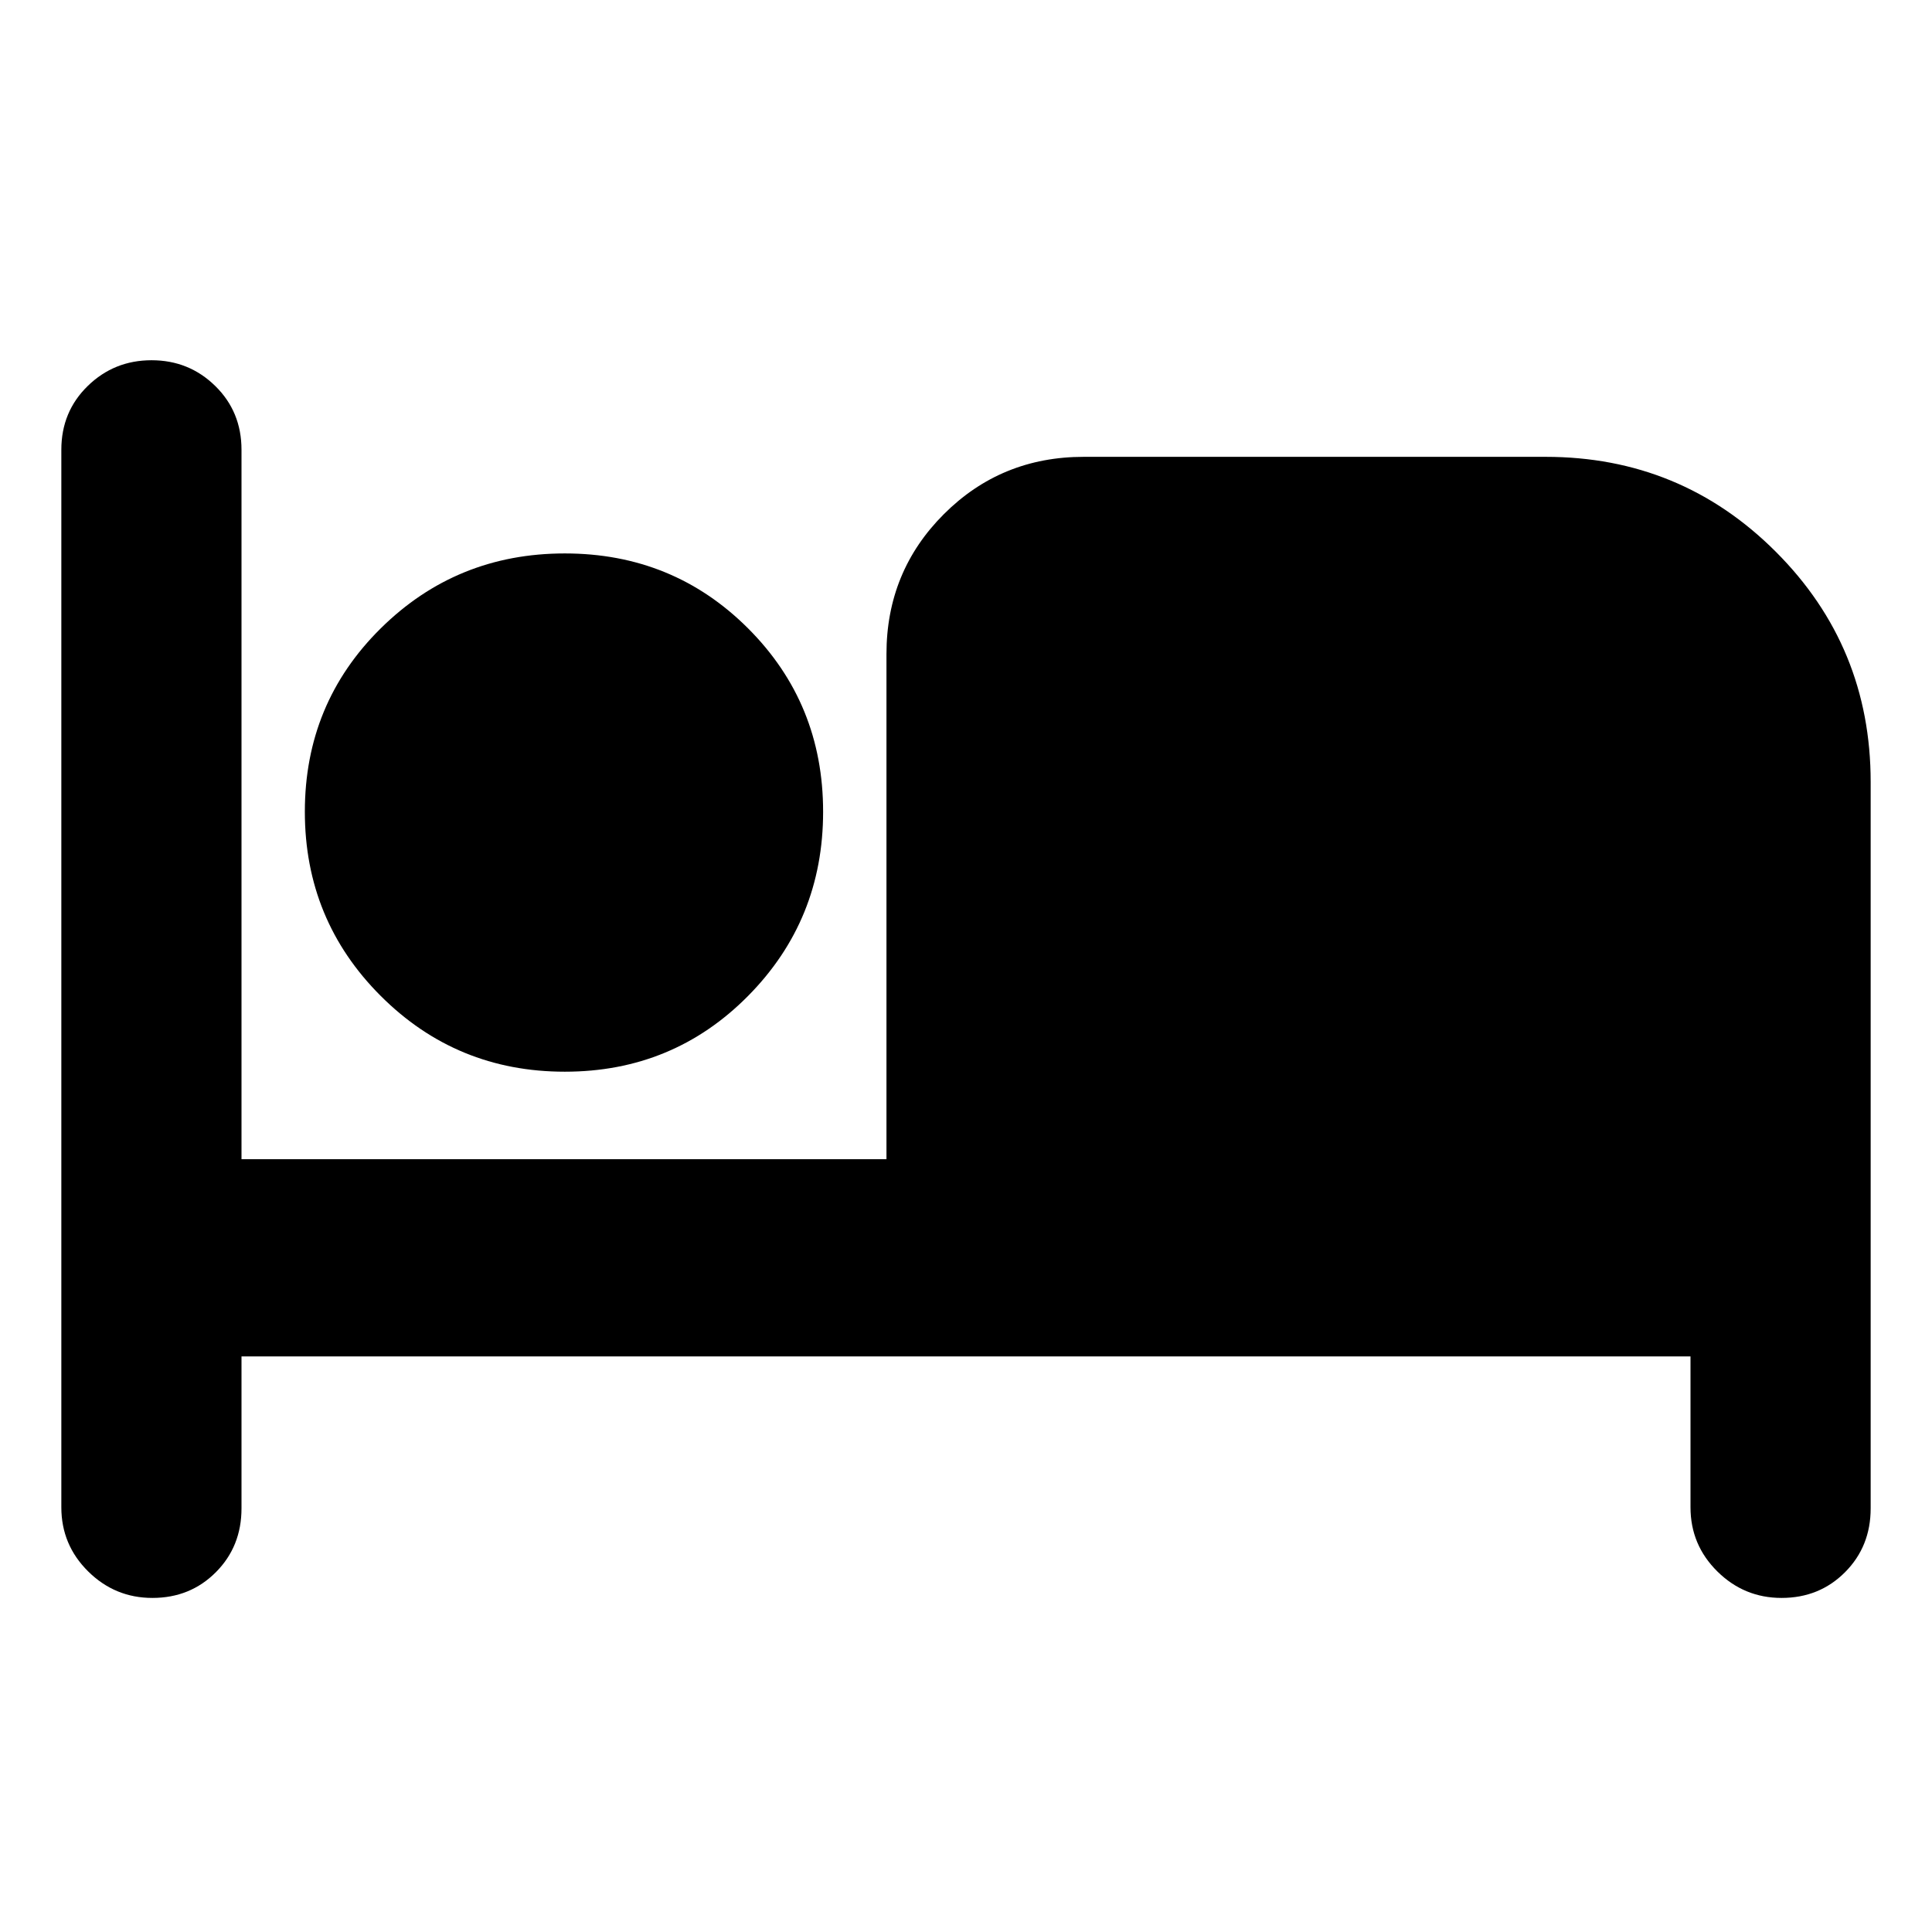 <svg xmlns="http://www.w3.org/2000/svg" height="20" viewBox="0 -960 960 960" width="20"><path d="M75.732-165.999q-18.602 0-31.928-13.176-13.327-13.176-13.327-31.868v-525.479q0-18.903 13.116-31.691t31.718-12.788q18.602 0 31.645 12.788Q120-755.425 120-736.522V-384h320.479v-250.999q0-41.005 28.498-69.503 28.498-28.499 69.503-28.499H768q67.228 0 114.375 47.148 47.148 47.147 47.148 114.375v361.001q0 18.903-12.727 31.691-12.728 12.787-31.542 12.787-18.602 0-31.928-13.176T840-211.043v-74.956H120v75.522q0 18.903-12.727 31.691-12.727 12.787-31.541 12.787Zm204.923-261.479q-53.824 0-91.5-37.677-37.677-37.676-37.677-91.5t37.677-91.085q37.676-37.261 91.5-37.261t91.085 37.261q37.261 37.261 37.261 91.085 0 53.824-37.261 91.5-37.261 37.677-91.085 37.677Z"/></svg>